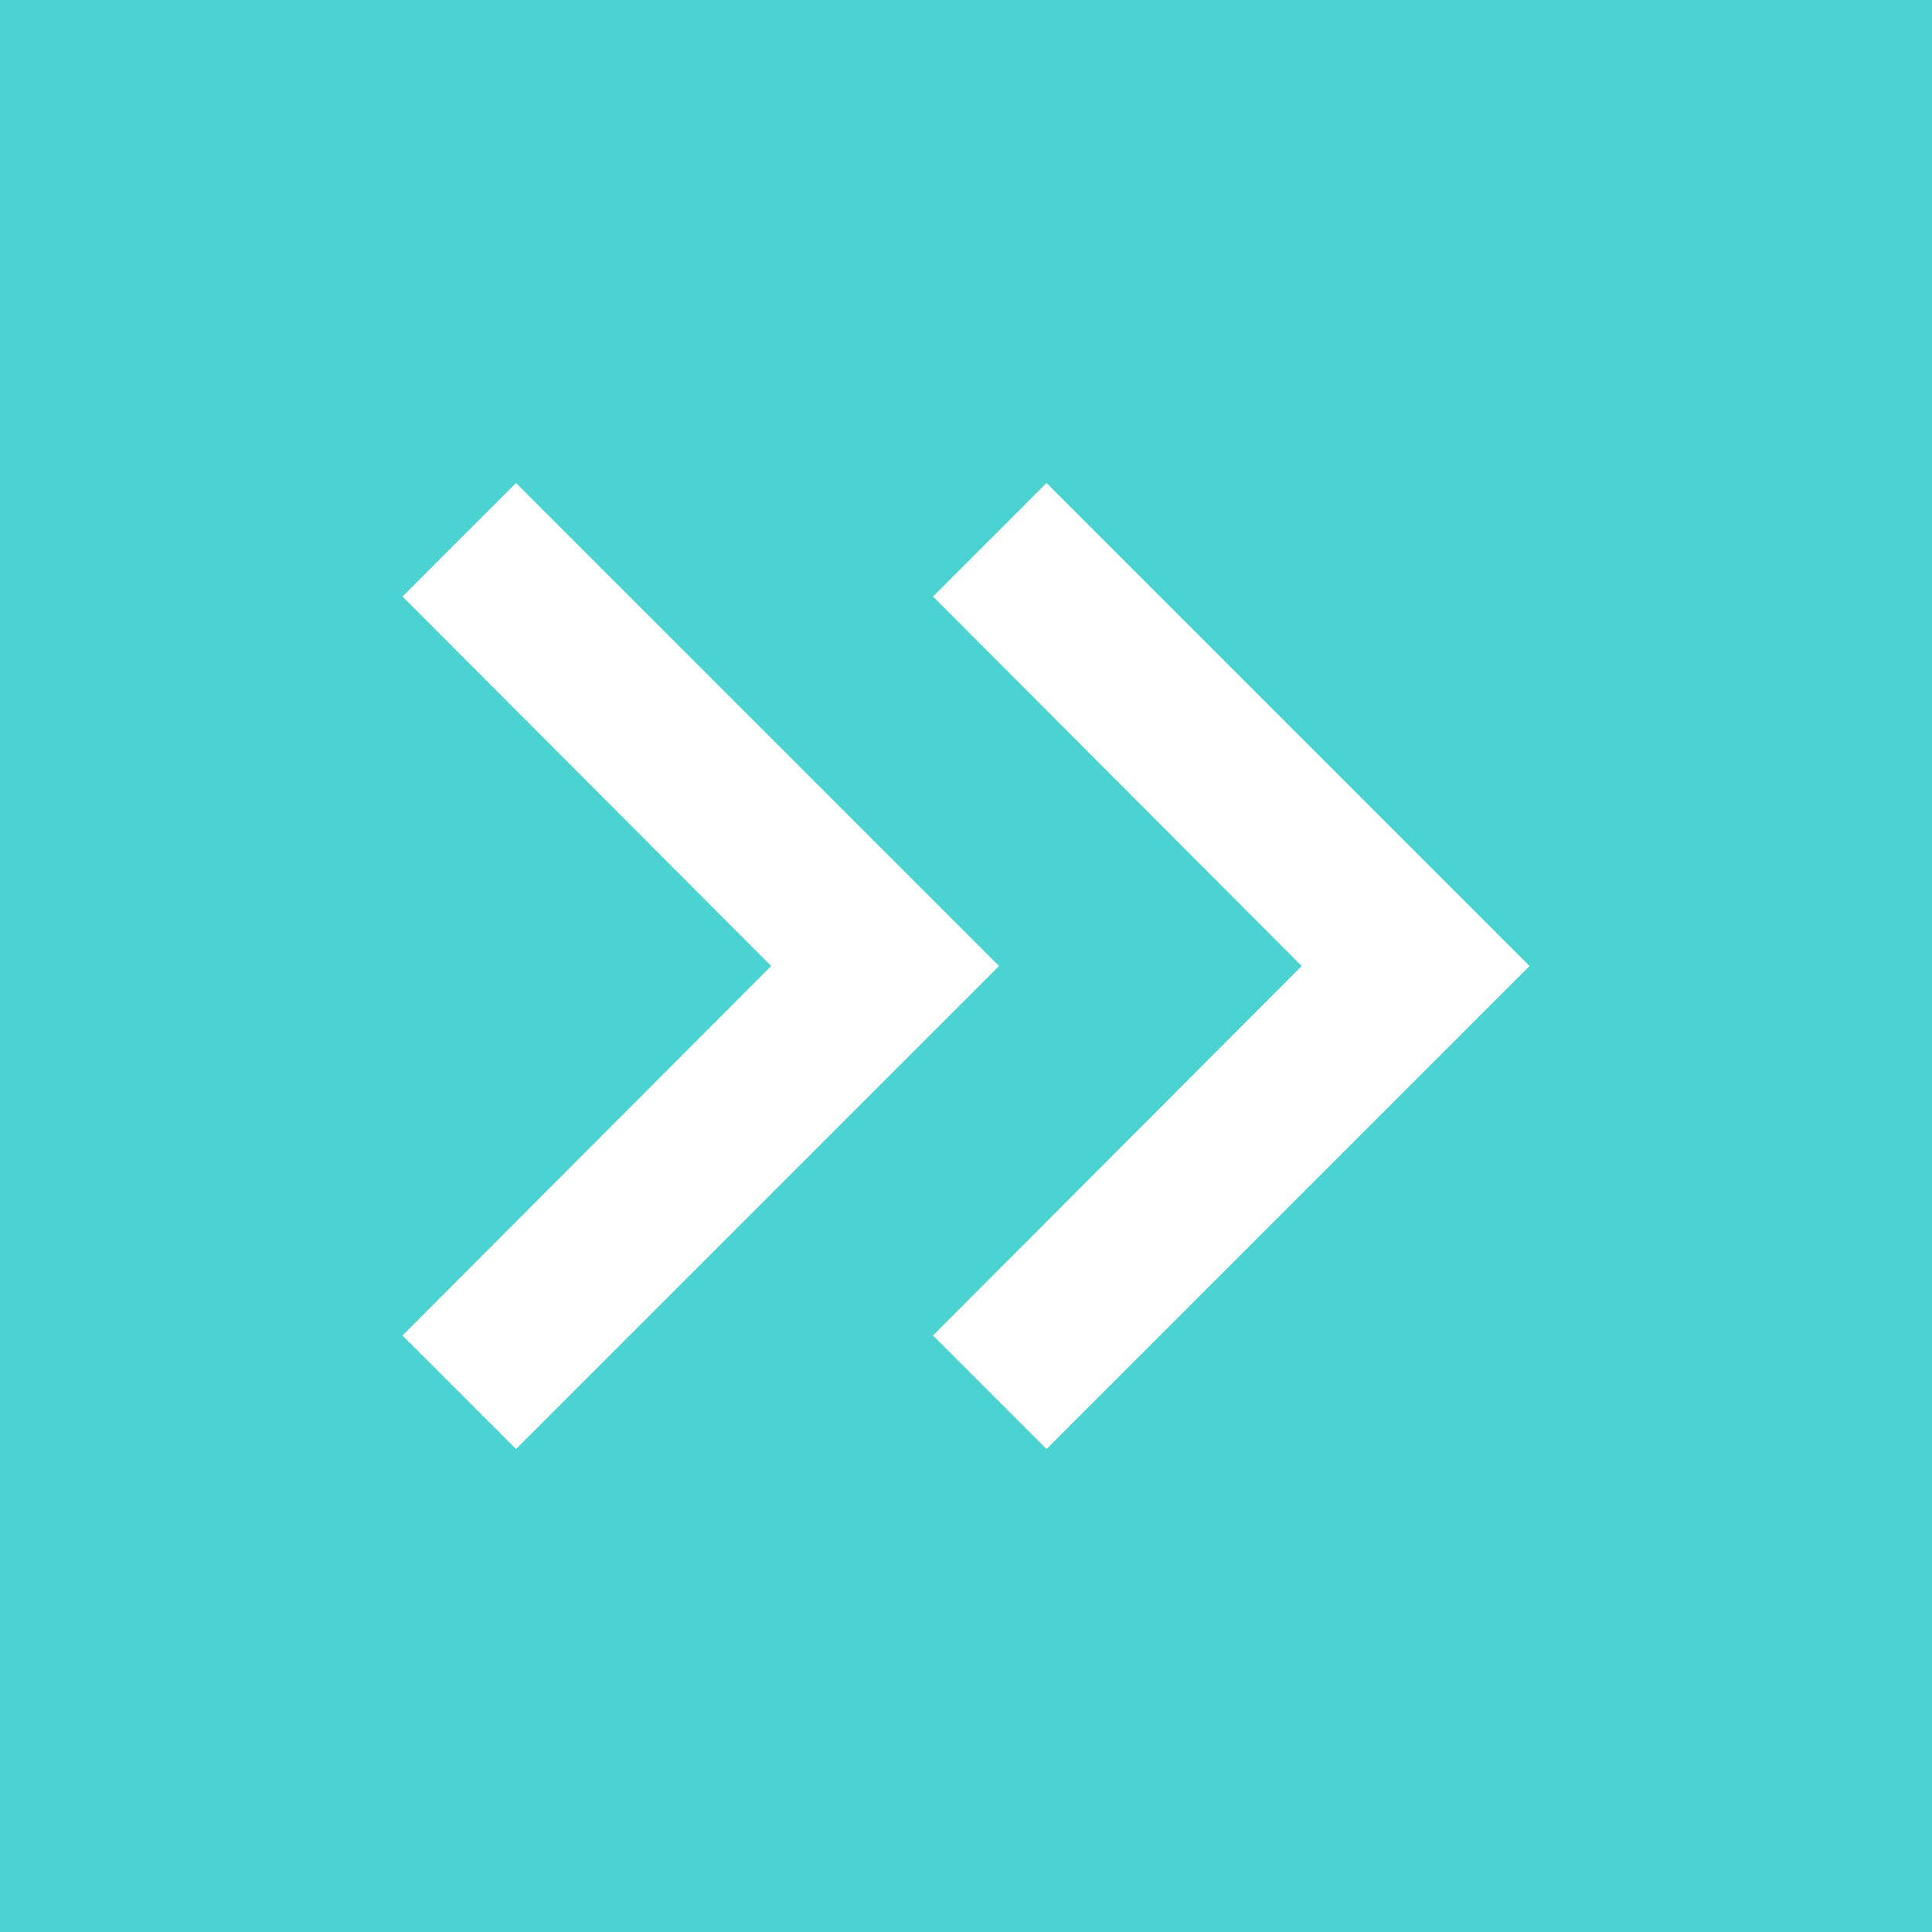 <svg xmlns="http://www.w3.org/2000/svg" enable-background="new 0 0 24 24" height="24px" viewBox="0 0 24 24" width="24px" fill="#ffffff"><g><rect fill="rgb(75, 211, 209)" height="24" width="24"/></g><g><g><polygon points="6.41,6 5,7.41 9.58,12 5,16.59 6.41,18 12.41,12"/><polygon points="13,6 11.59,7.41 16.17,12 11.59,16.59 13,18 19,12"/></g></g></svg>